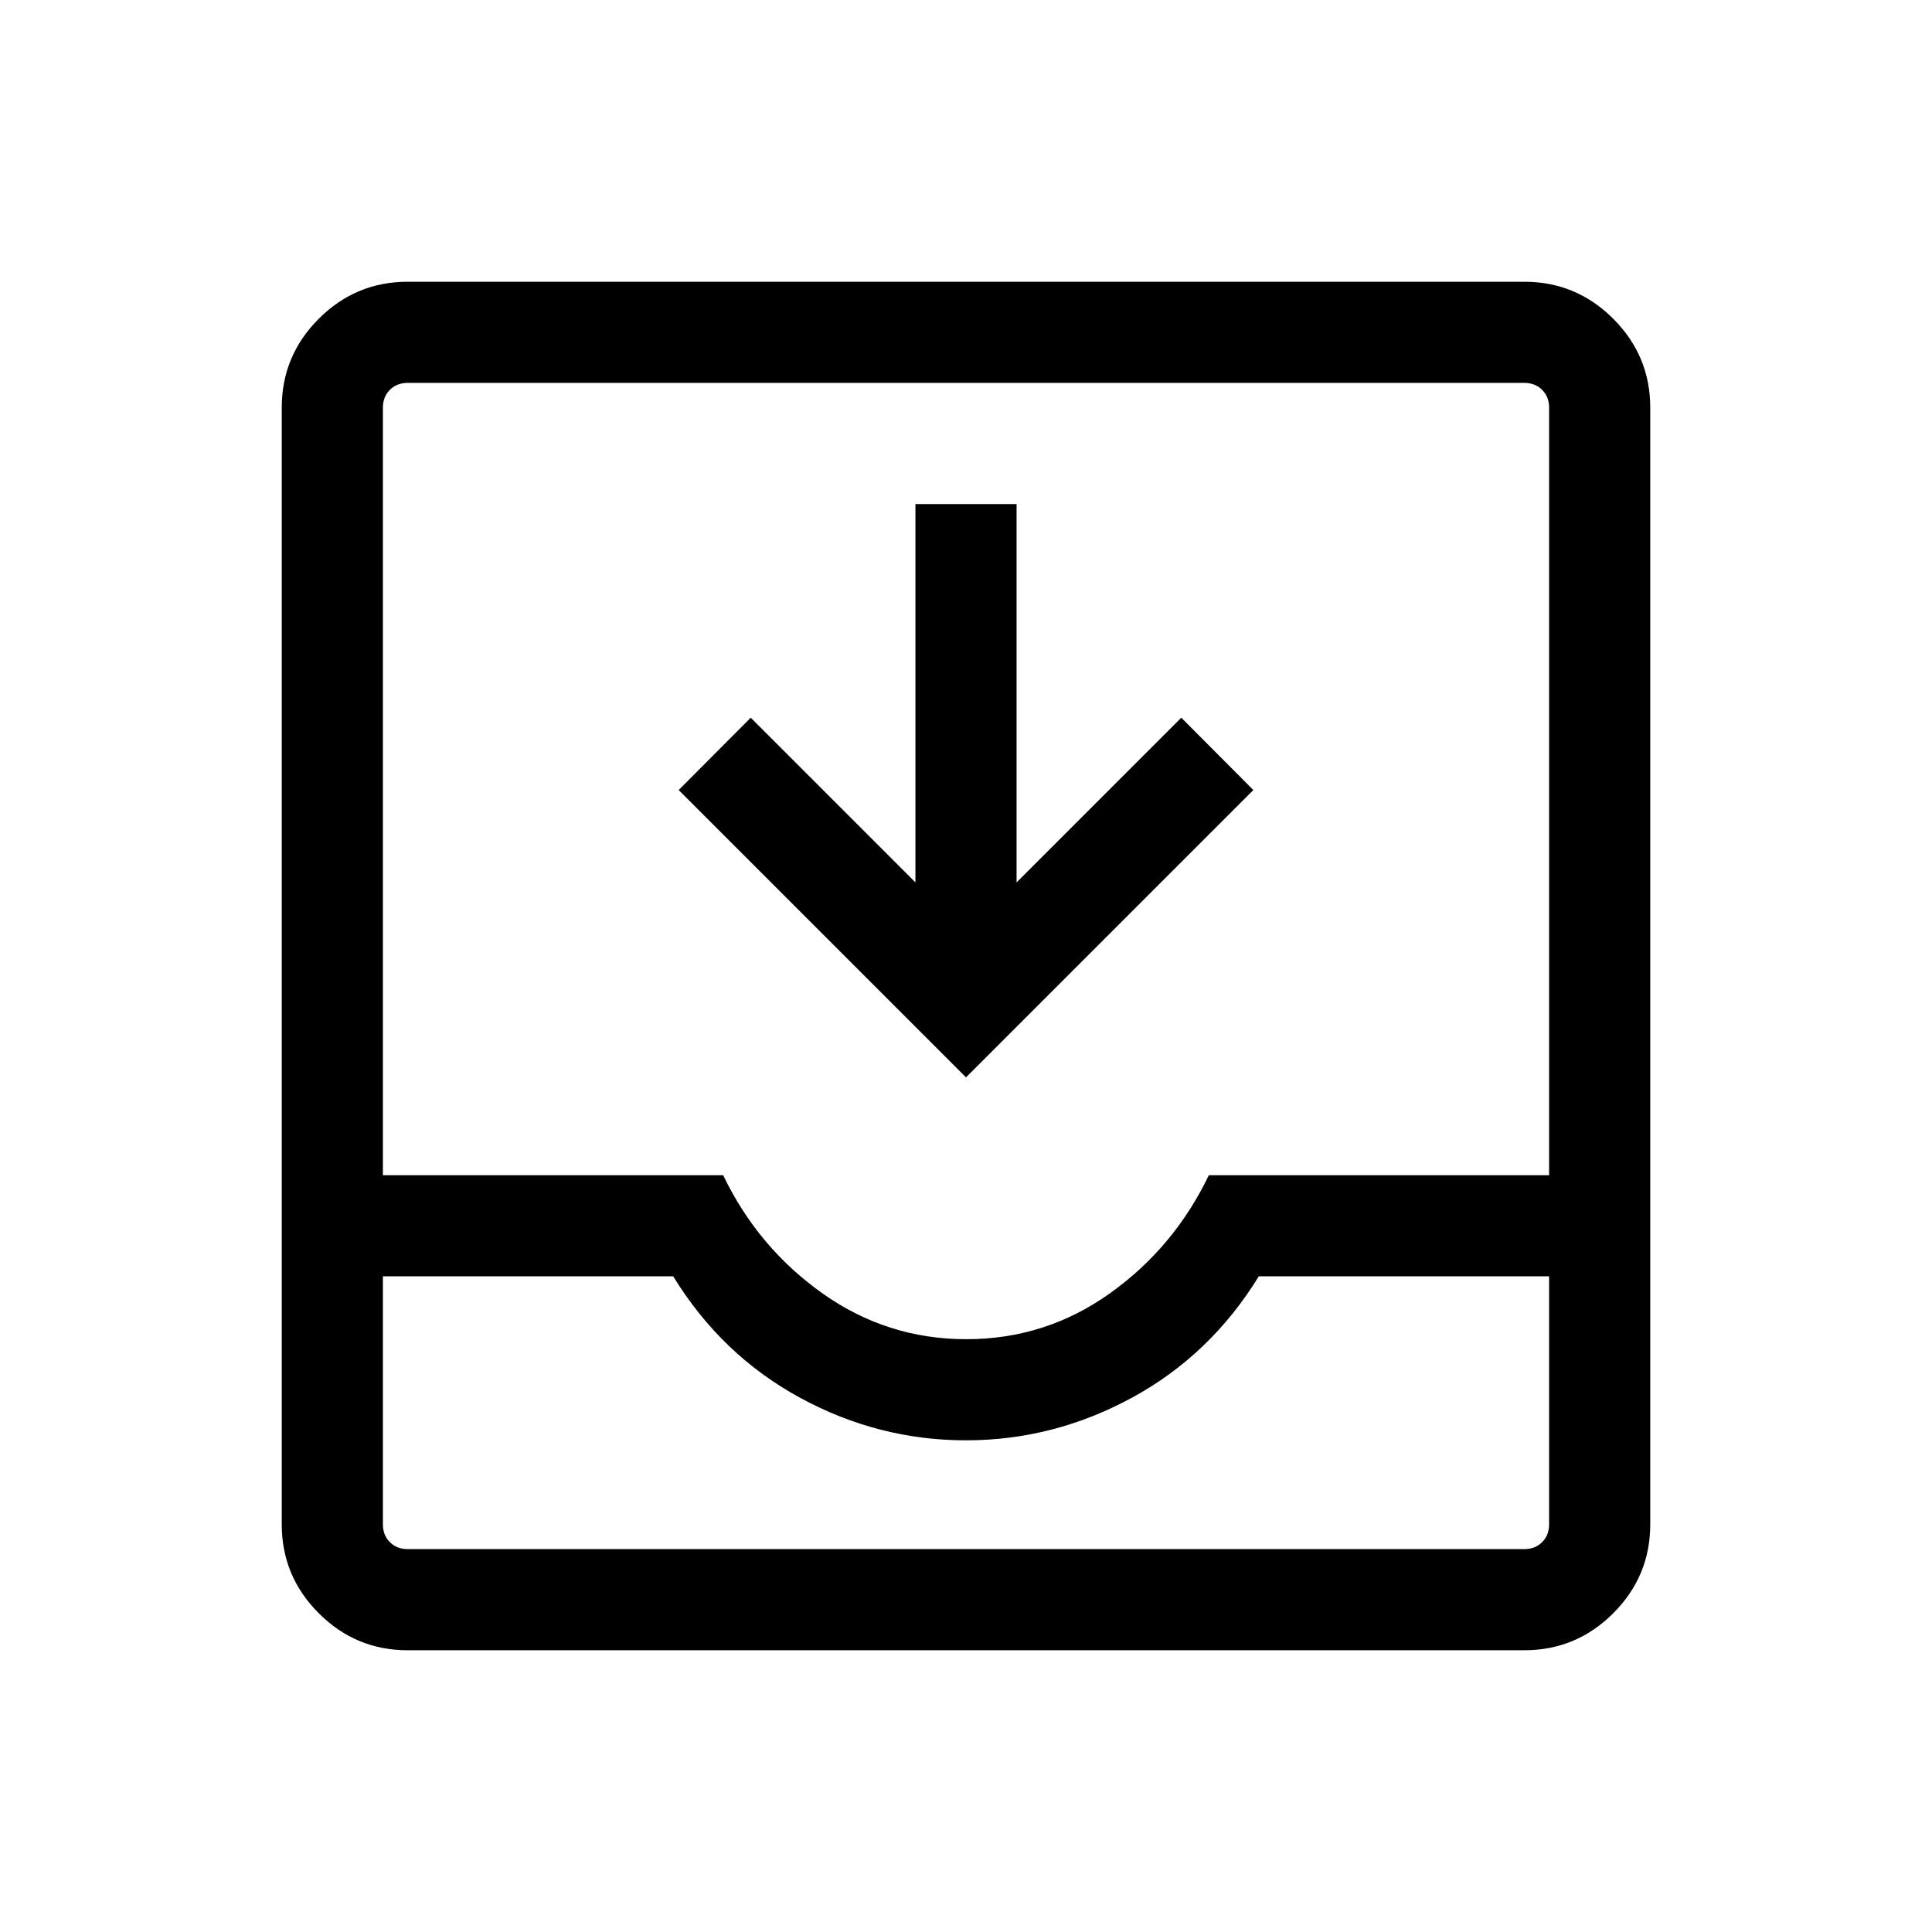 <svg xmlns="http://www.w3.org/2000/svg" height="40" viewBox="0 -960 960 960" width="40"><path d="M202.56-140q-25.78 0-44.17-18.39T140-202.56v-554.88q0-25.78 18.39-44.17T202.56-820h554.88q25.78 0 44.17 18.39T820-757.44v554.88q0 25.78-18.39 44.17T757.44-140H202.56Zm0-50.26h554.88q5.38 0 8.84-3.46t3.46-8.84V-325.8H625.49q-24 39.08-62.99 60.29-38.99 21.2-82.55 21.2-43.57 0-82.5-21.2-38.94-21.21-62.94-60.29H190.26v123.24q0 5.38 3.46 8.84t8.84 3.46Zm277.59-104.3q39.34 0 71.29-22.75 31.94-22.74 49.23-58.74h169.07v-381.39q0-5.38-3.46-8.84t-8.84-3.46H202.56q-5.38 0-8.84 3.46t-3.46 8.84v381.39h169.07q17.29 36 49.38 58.74 32.09 22.75 71.44 22.75ZM480-424.67 337.23-567.44l35.8-35.94 81.84 81.84v-188h50.26v188l81.84-81.84 35.8 35.94L480-424.67ZM202.56-190.26h-12.3 579.48-567.18Z"/></svg>